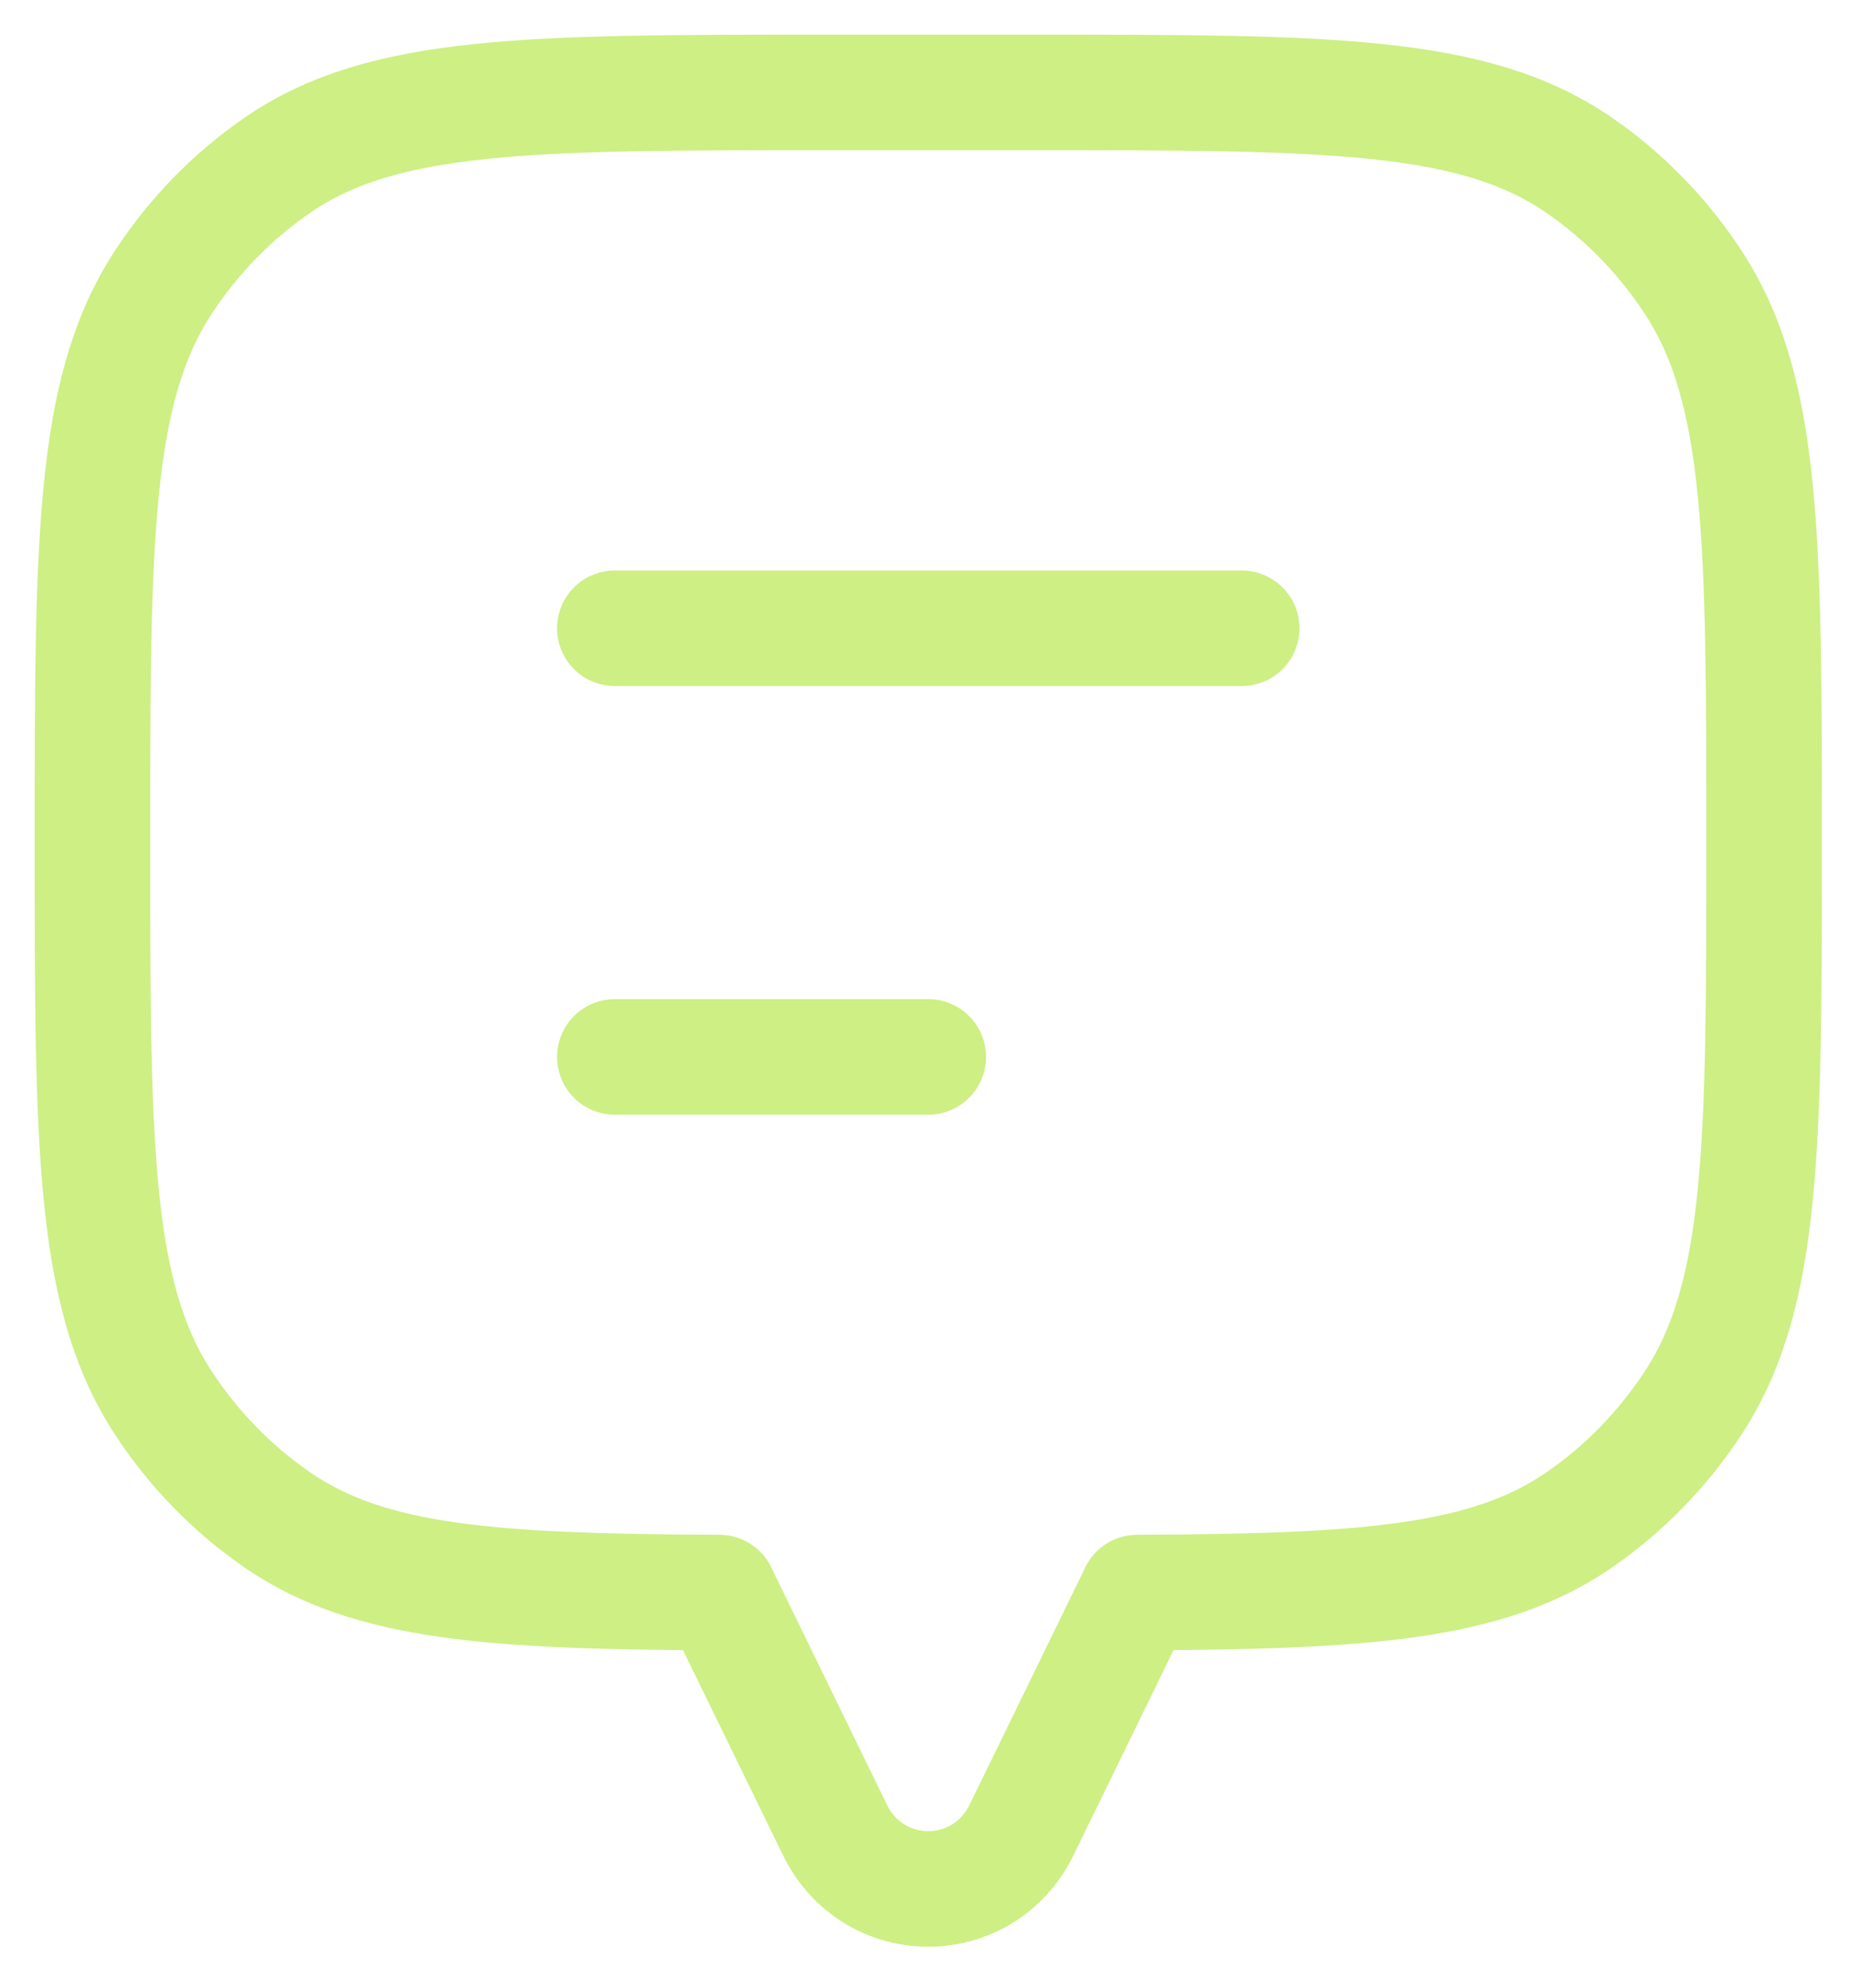 <svg width="40" height="43" viewBox="0 0 40 43" fill="none" xmlns="http://www.w3.org/2000/svg">
<path d="M13.301 22.865H20.081" stroke="#CDEF84" stroke-width="2.5" stroke-linecap="round" stroke-linejoin="round"/>
<path d="M13.301 13.592L26.862 13.592" stroke="#CDEF84" stroke-width="2.5" stroke-linecap="round" stroke-linejoin="round"/>
<path d="M36.639 6.121C38.163 8.46 38.163 11.716 38.163 18.228C38.163 24.74 38.163 27.996 36.639 30.335C35.979 31.348 35.132 32.217 34.145 32.894C32.153 34.259 29.478 34.432 24.602 34.453V34.457L22.103 39.583C21.27 41.292 18.893 41.292 18.06 39.583L15.561 34.457V34.453C10.684 34.432 8.01 34.259 6.018 32.894C5.031 32.217 4.183 31.348 3.524 30.335C2 27.996 2 24.74 2 18.228C2 11.716 2 8.46 3.524 6.121C4.183 5.109 5.031 4.239 6.018 3.563C8.298 2 11.473 2 17.821 2H22.341C28.69 2 31.864 2 34.145 3.563C35.132 4.239 35.979 5.109 36.639 6.121Z" stroke="#CDEF84" stroke-width="2.5" stroke-linecap="round" stroke-linejoin="round"/>
</svg>

